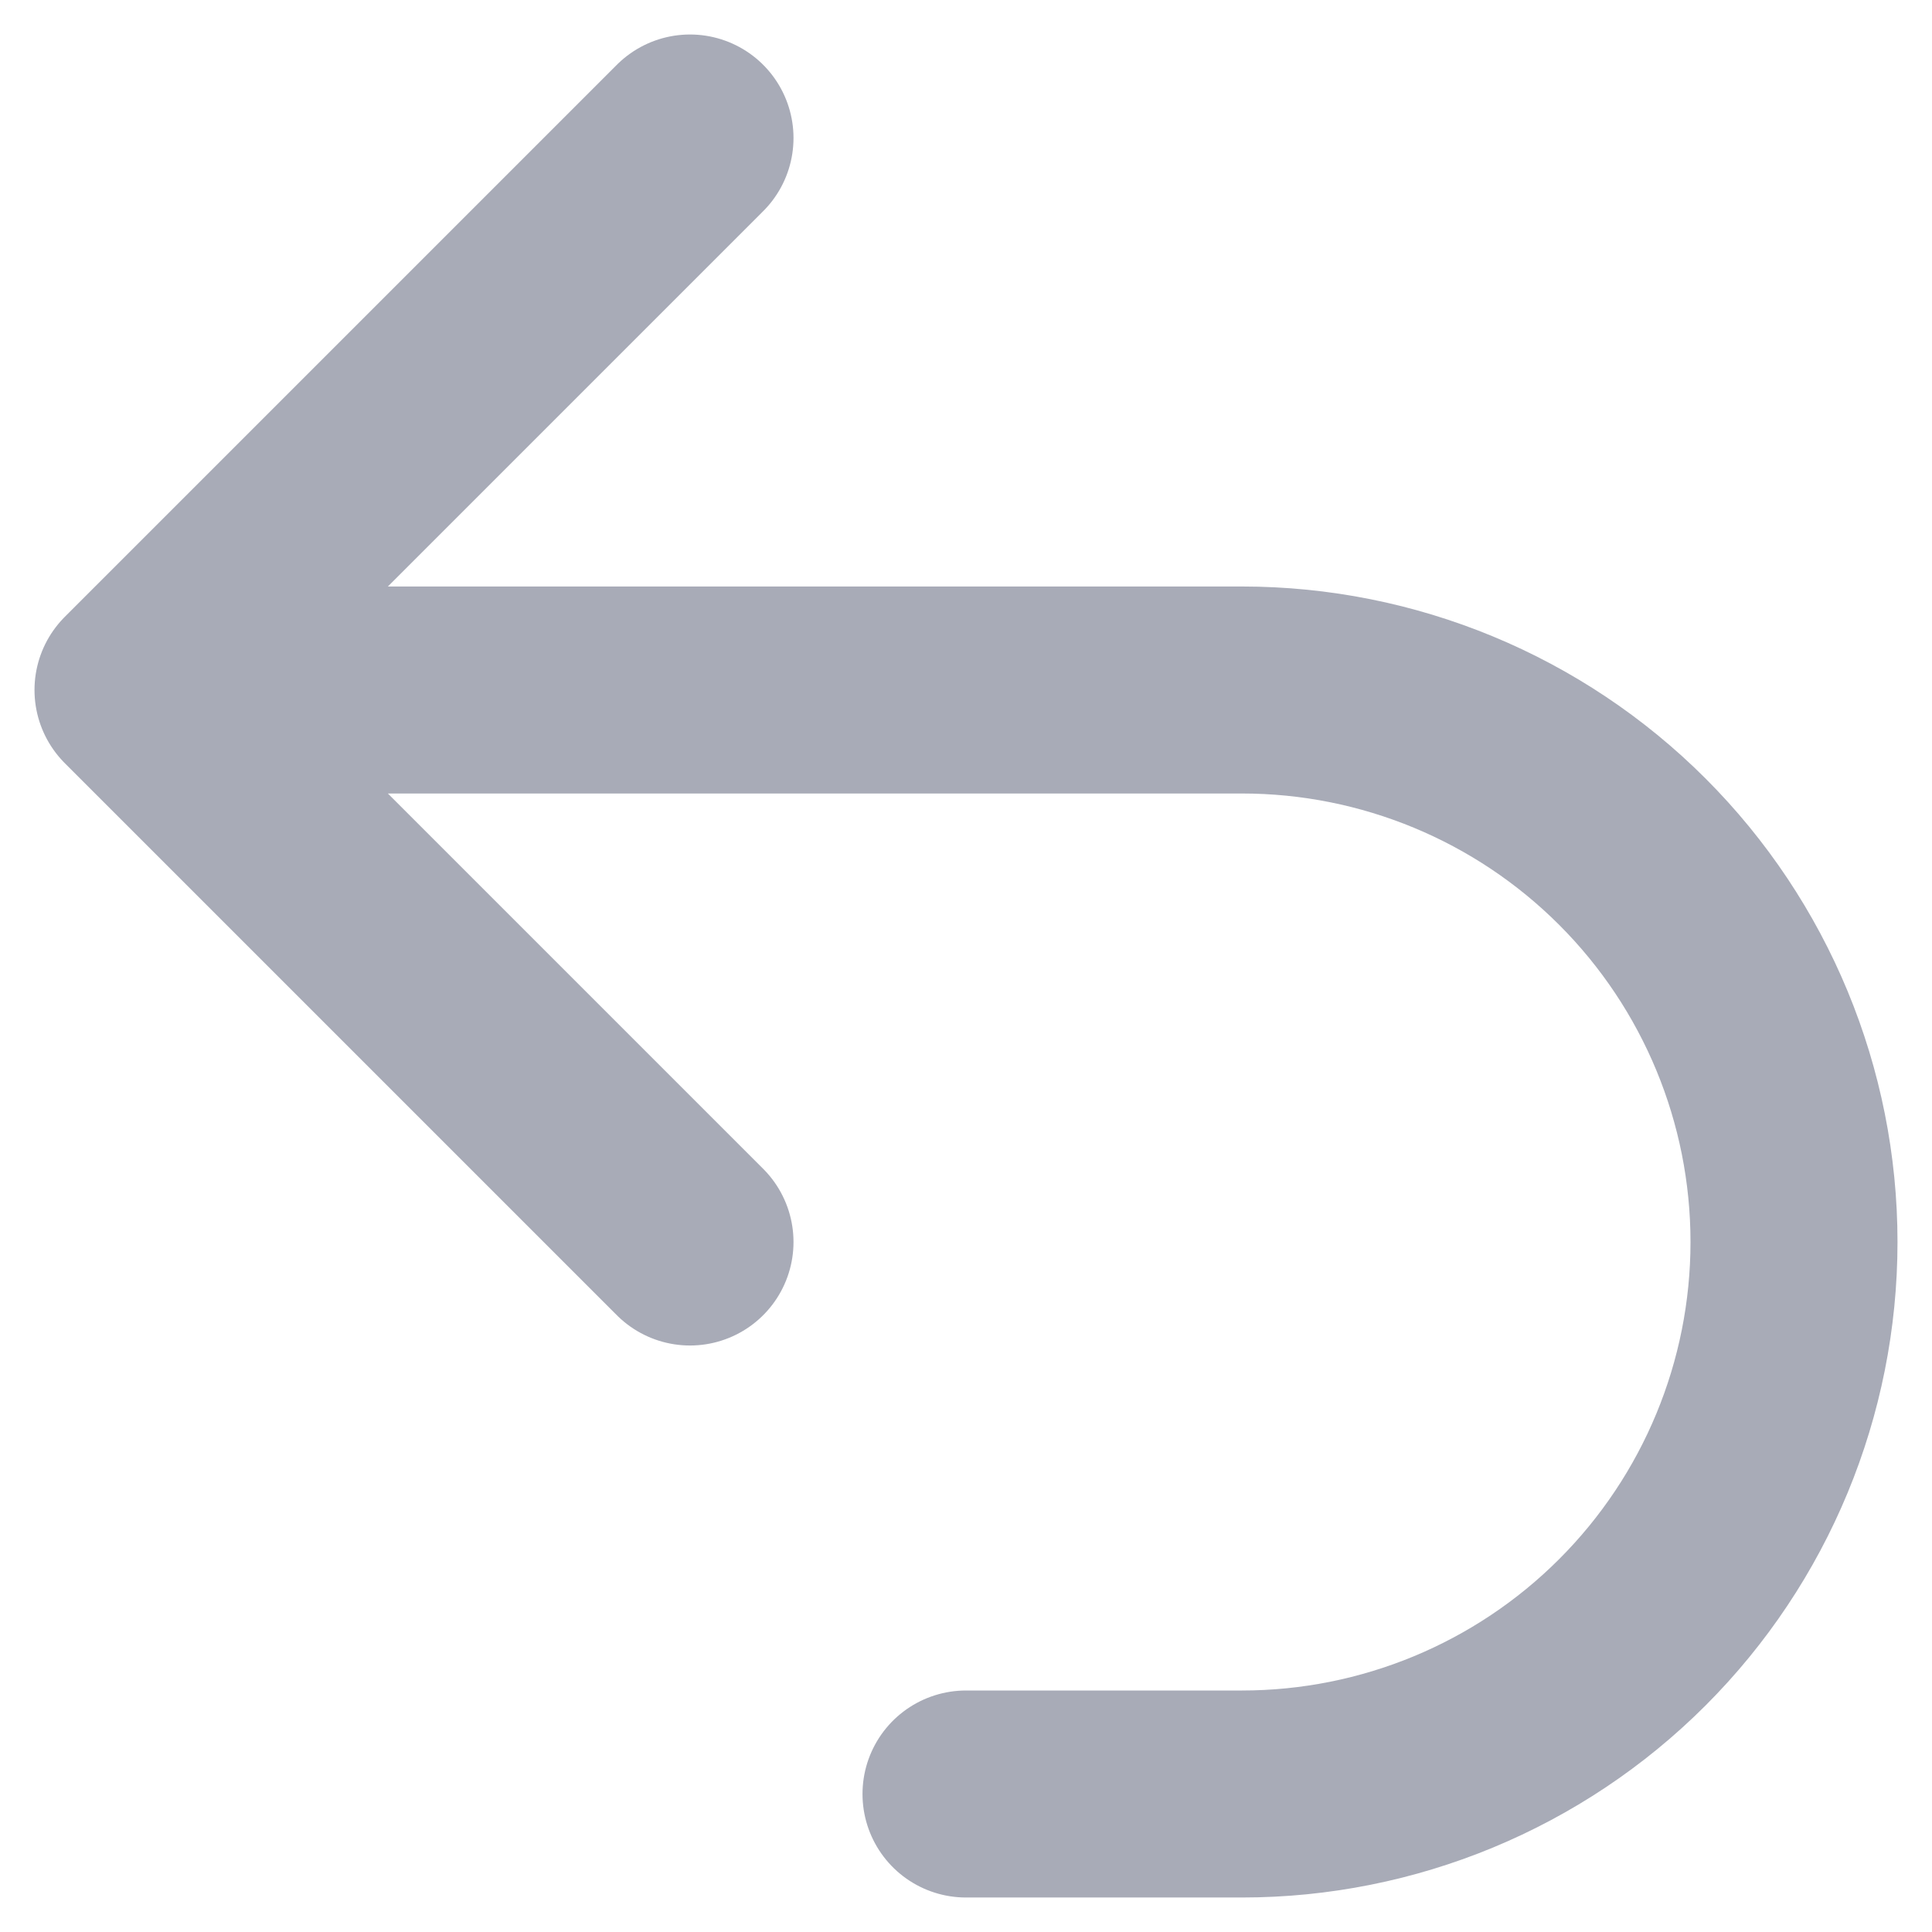 <svg width="28" height="28" viewBox="0 0 28 28" fill="none" xmlns="http://www.w3.org/2000/svg">
<path d="M10 18L2 10M2 10L10 2M2 10H18C20.122 10 22.157 10.843 23.657 12.343C25.157 13.843 26 15.878 26 18C26 20.122 25.157 22.157 23.657 23.657C22.157 25.157 20.122 26 18 26H14" stroke="#A8ABB7" stroke-width="3" stroke-linecap="round" stroke-linejoin="round"/>
</svg>
